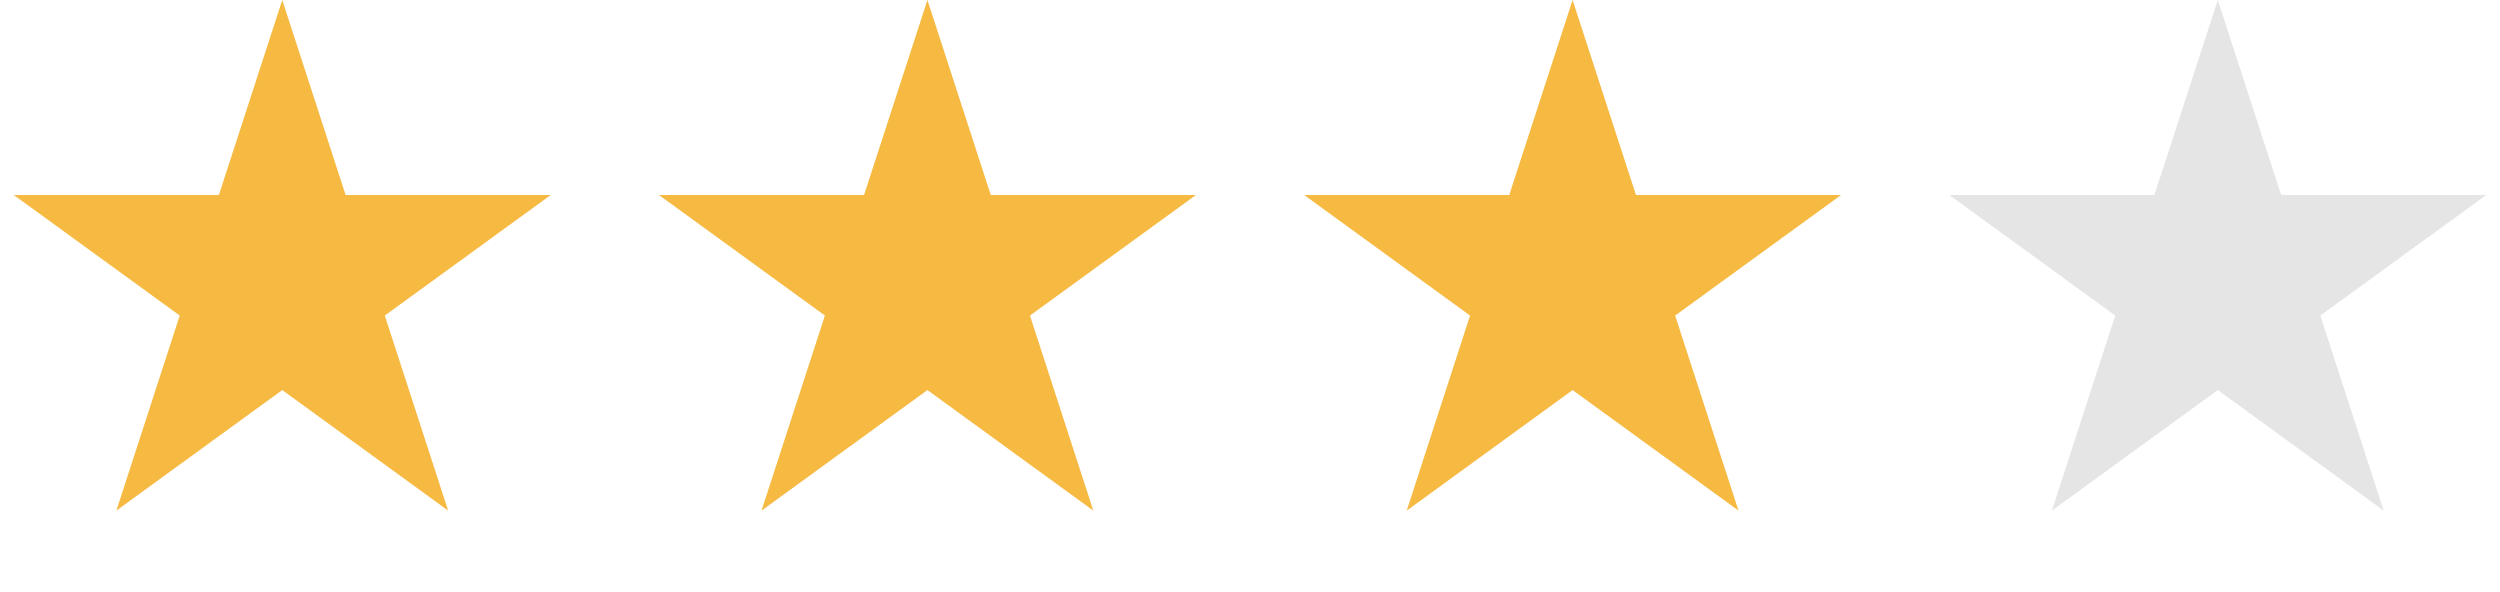 <svg width="76" height="18" viewBox="0 0 76 18" fill="none" xmlns="http://www.w3.org/2000/svg">
<path d="M8.581 0L10.507 5.929H16.741L11.698 9.593L13.624 15.523L8.581 11.858L3.537 15.523L5.464 9.593L0.42 5.929H6.654L8.581 0Z" fill="#F6BA42"/>
<path d="M28.194 0L30.12 5.929H36.355L31.311 9.593L33.237 15.523L28.194 11.858L23.15 15.523L25.077 9.593L20.033 5.929H26.267L28.194 0Z" fill="#F6BA42"/>
<path d="M47.807 0L49.734 5.929H55.968L50.924 9.593L52.851 15.523L47.807 11.858L42.764 15.523L44.69 9.593L39.647 5.929H45.881L47.807 0Z" fill="#F6BA42"/>
<path d="M67.421 0L69.347 5.929H75.581L70.538 9.593L72.464 15.523L67.421 11.858L62.377 15.523L64.303 9.593L59.26 5.929H65.494L67.421 0Z" fill="#E5E5E5"/>
</svg>
